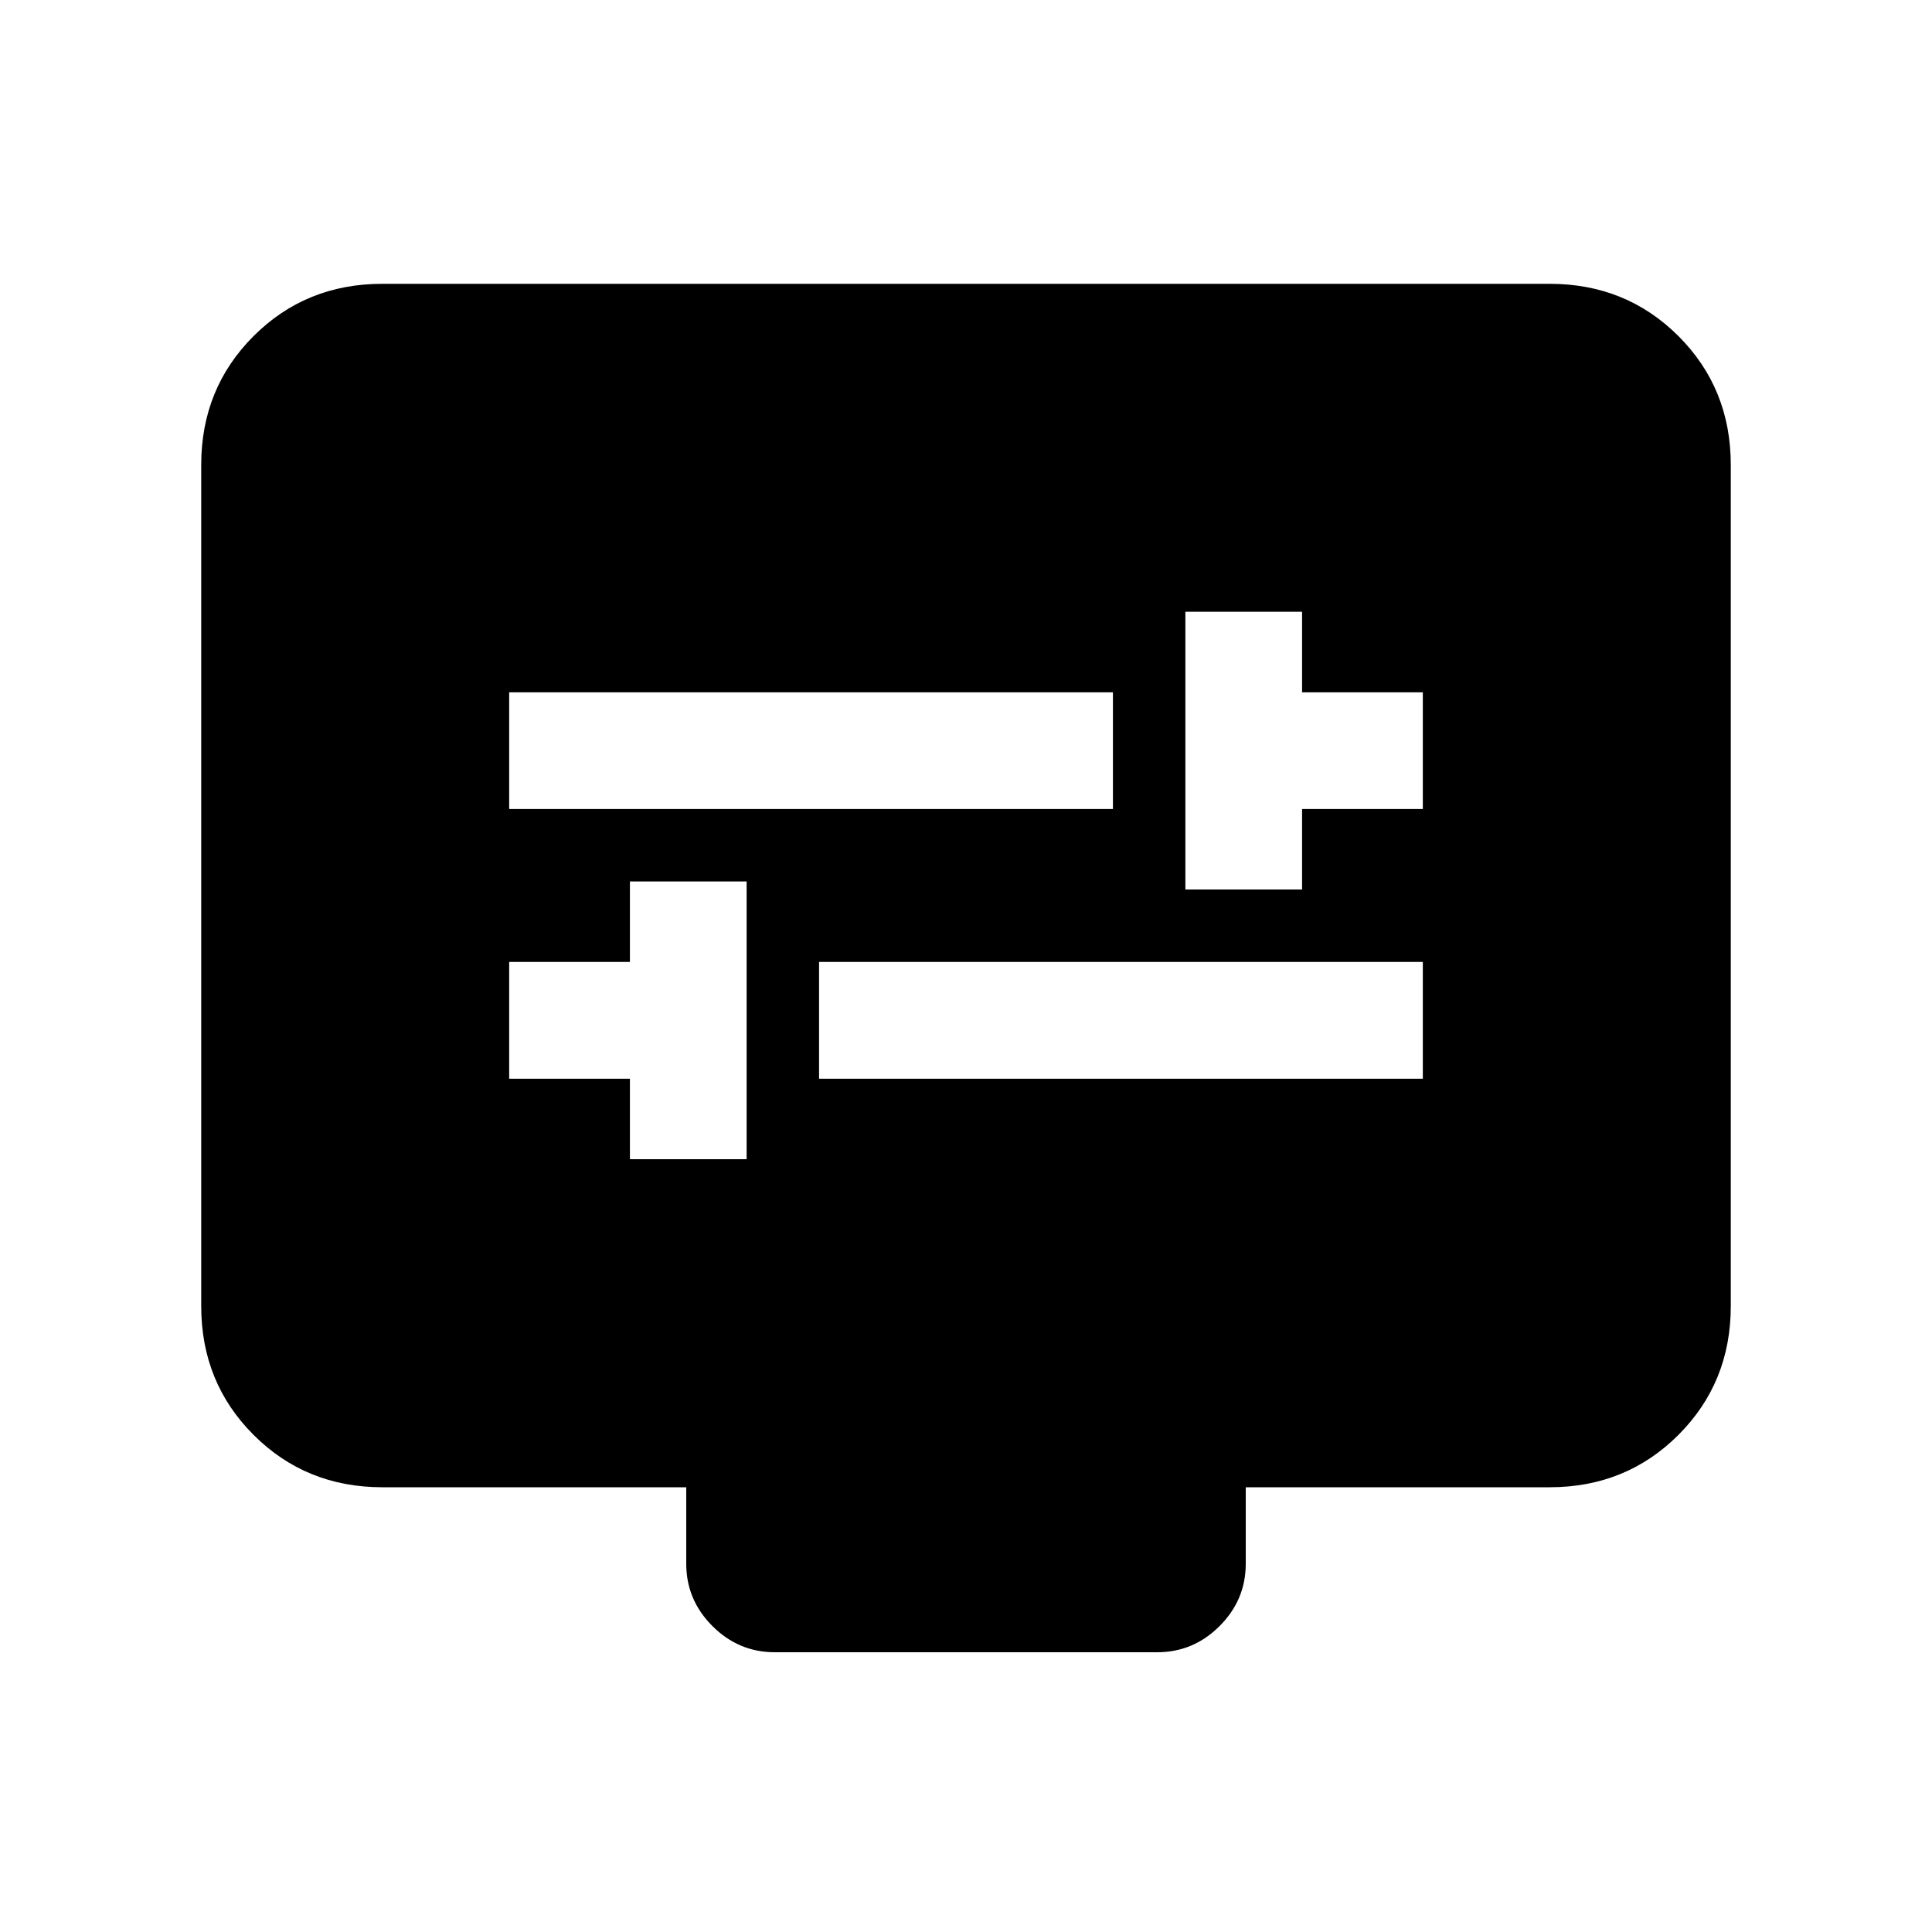 <svg xmlns="http://www.w3.org/2000/svg" height="20" width="20"><path d="M12.271 9.208h1.208v-.833h1.25V7.167h-1.25v-.834h-1.208Zm-7-.833h6.25V7.167h-6.25ZM6.521 12h1.208V9.125H6.521v.833h-1.25v1.209h1.25Zm1.958-.833h6.25V9.958h-6.25Zm-.458 5.937q-.375 0-.646-.271t-.271-.645v-.792H3.958q-.791 0-1.333-.542-.542-.542-.542-1.333V4.812q0-.791.542-1.333.542-.541 1.333-.541h12.084q.791 0 1.333.541.542.542.542 1.333v8.709q0 .791-.542 1.333-.542.542-1.333.542h-3.146v.792q0 .374-.271.645t-.646.271Z"/></svg>